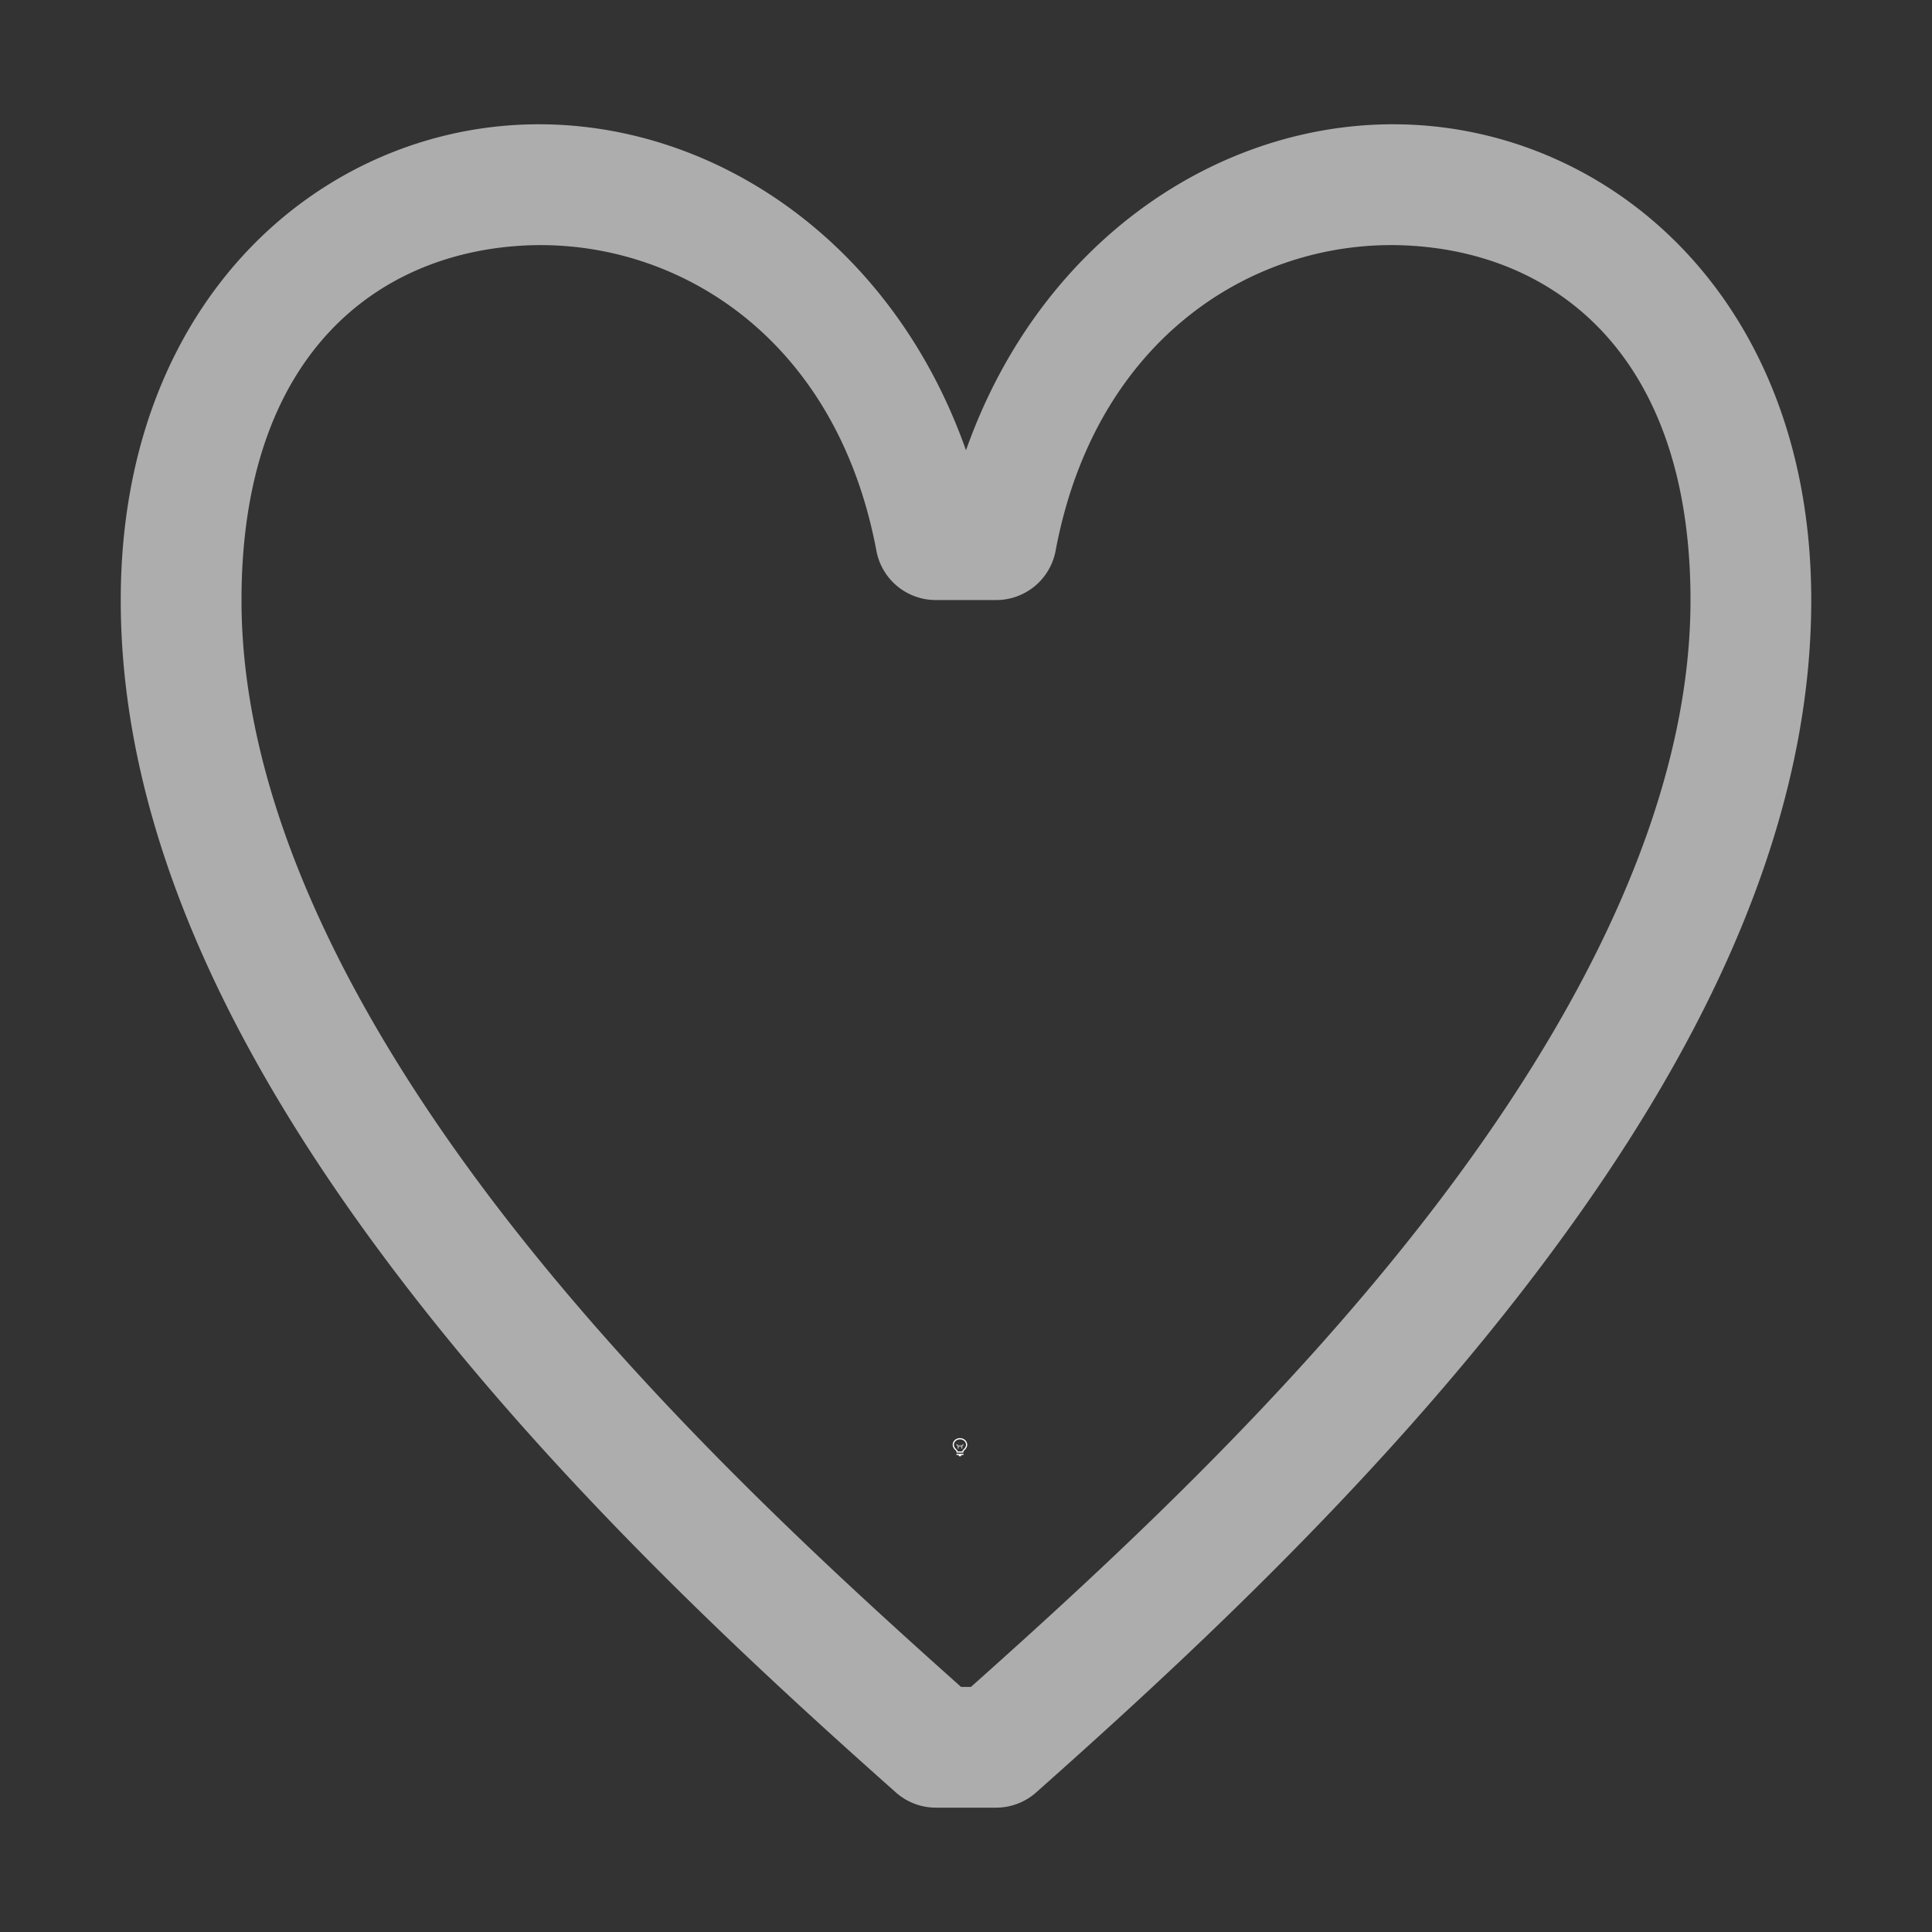 <svg height="1600" viewBox="0 0 1600 1600" width="1600" xmlns="http://www.w3.org/2000/svg"><rect x="0" y="0" width="1600" height="1600" fill="#333333" stroke="none"/><g fill="#fff"><g enable-background="new" transform="translate(-233 -365)"><path d="m1028 1556c-3.283 0-6 2.441-6 5.5 0 1.706.905 3.146 2.152 4.359l.994.994a.5.5 0 0 0 .303.148.5.5 0 0 0 .051.998h5a.5.5 0 0 0 .045-.998.5.5 0 0 0 .309-.148l.998-.998c1.212-1.198 2.147-2.652 2.147-4.354 0-3.059-2.717-5.5-6-5.5zm0 1c2.792 0 5 2.036 5 4.5 0 1.334-.743 2.549-1.852 3.644l-1 1a.5.5 0 0 0 .279.854h-4.859a.5.5 0 0 0 .287-.854l-1-1a.5.5 0 0 0 -.01-.01c-1.14-1.108-1.848-2.286-1.848-3.641 0-2.464 2.208-4.5 5-4.5zm-2.5 12a.5.5 0 1 0 0 1h1.5v.5a.5.5 0 0 0 .5.5h1a.5.5 0 0 0 .5-.5v-.5h1.5a.5.5 0 1 0 0-1z"/><path d="m1025.49 1561.006a.5.5 0 0 0 -.344.848l.854.854v1.543a.5.5 0 1 0 1 0v-1.25h2v1.25a.5.5 0 1 0 1 0v-1.543l.854-.854a.5.5 0 0 0 -.707-.707l-.854.854h-2.586l-.854-.854a.5.5 0 0 0 -.363-.141z" opacity=".6"/></g><path d="m450.322 452.062c-1.71.073-3.322 1.484-3.322 3.938 0 2.053 1.071 4.012 2.387 5.713 1.316 1.701 2.9 3.155 4.031 4.16a.5.5 0 0 0 .332.127h.5a.5.5 0 0 0 .332-.127c1.131-1.005 2.715-2.459 4.031-4.16 1.316-1.701 2.387-3.66 2.387-5.713 0-2.454-1.612-3.865-3.322-3.938-1.521-.065-3.053.927-3.678 2.697-.625-1.77-2.156-2.762-3.678-2.697zm.043 1c1.227-.052 2.558.747 2.893 2.529a.5.5 0 0 0 .492.408h.5a.5.5 0 0 0 .492-.408c.334-1.782 1.665-2.582 2.893-2.529 1.227.052 2.365.891 2.365 2.938 0 1.697-.929 3.488-2.176 5.1-1.207 1.561-2.674 2.911-3.783 3.9h-.082c-1.109-.989-2.576-2.34-3.783-3.9-1.247-1.611-2.176-3.402-2.176-5.1 0-2.046 1.138-2.885 2.365-2.938z" opacity=".6" transform="matrix(100 0 0 100 -44600 -45102.976)"/></g></svg>